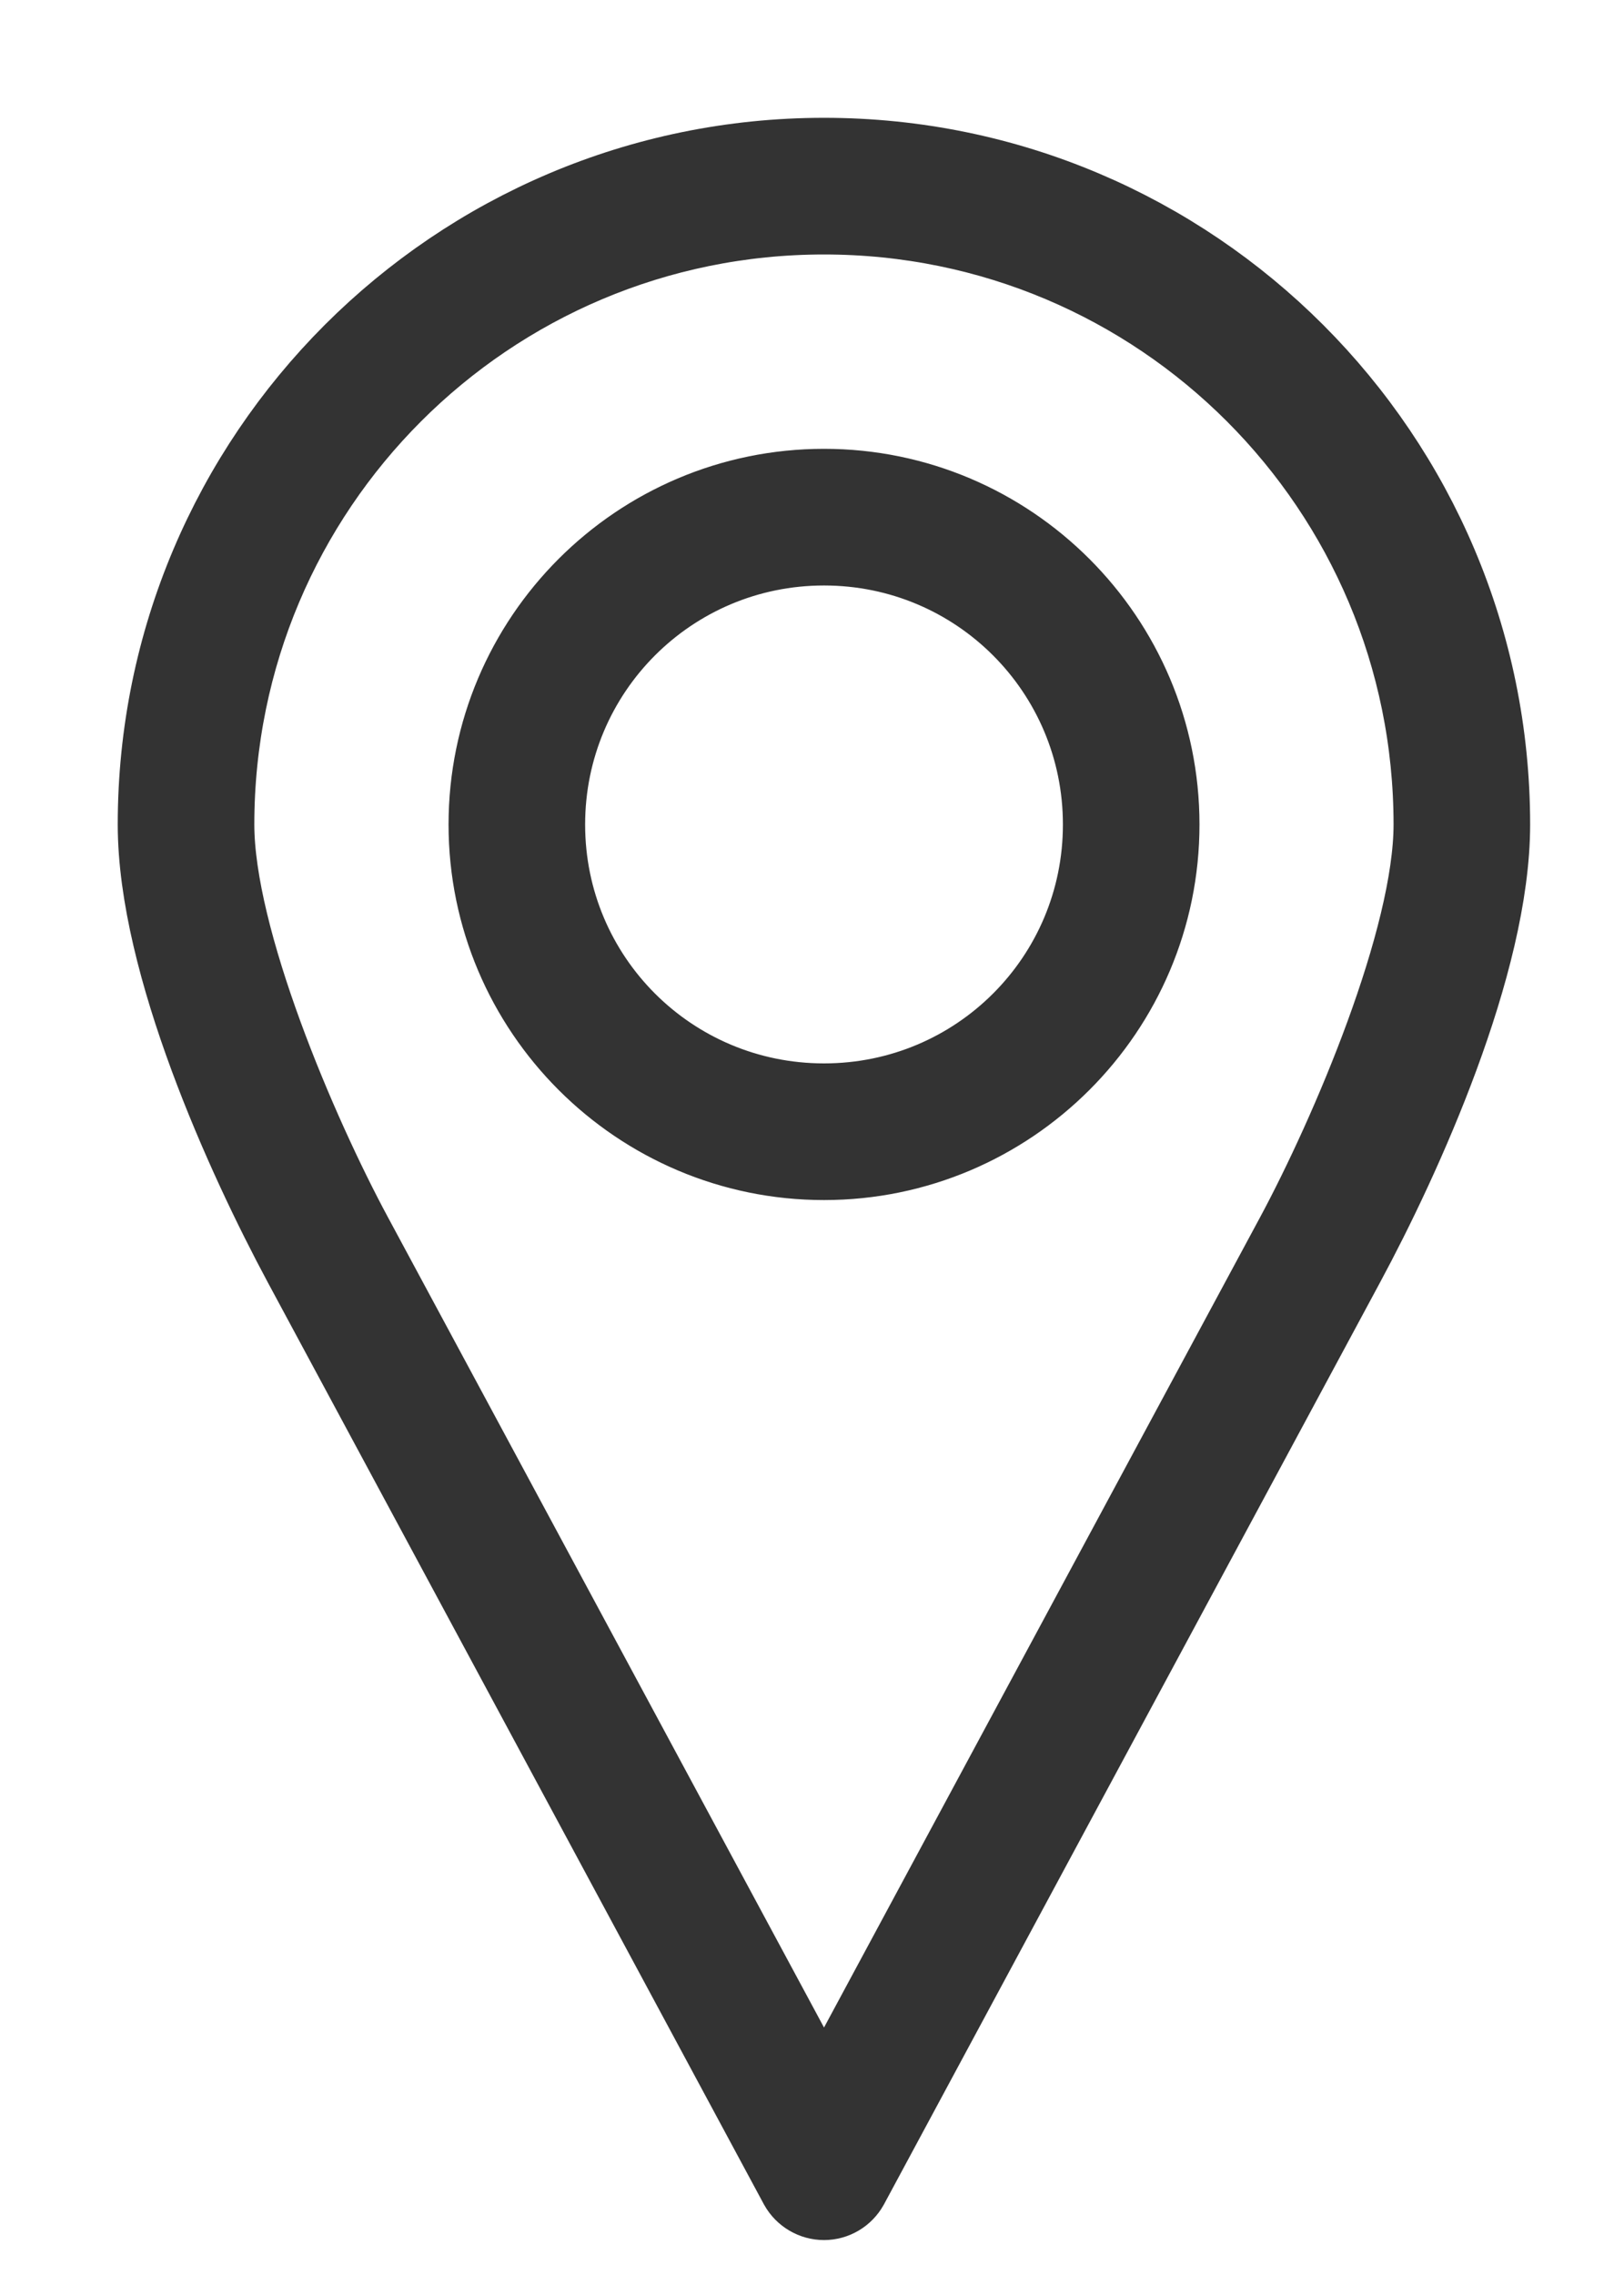 <svg width="10" height="14" viewBox="0 0 10 14" fill="none" xmlns="http://www.w3.org/2000/svg">
<path d="M5.074 1C2.826 1 1 2.826 1 5.074C1 5.921 1.54 7.108 1.891 7.761L4.946 13.435C4.972 13.481 5.021 13.51 5.074 13.51C5.127 13.51 5.175 13.481 5.201 13.435L8.256 7.761C8.608 7.108 9.147 5.921 9.147 5.074C9.147 2.826 7.322 1 5.074 1H5.074ZM5.074 1.291C7.165 1.291 8.856 2.983 8.856 5.074C8.856 5.79 8.34 6.991 8.002 7.62L5.074 13.057L2.146 7.62C1.807 6.991 1.291 5.79 1.291 5.074C1.291 2.983 2.983 1.291 5.074 1.291ZM5.074 3.037C3.95 3.037 3.037 3.95 3.037 5.074C3.037 6.197 3.951 7.11 5.074 7.11C6.197 7.11 7.111 6.197 7.111 5.074C7.111 3.95 6.197 3.037 5.074 3.037ZM5.074 3.328C6.04 3.328 6.82 4.108 6.82 5.074C6.82 6.04 6.04 6.819 5.074 6.819C4.108 6.819 3.328 6.04 3.328 5.074C3.328 4.108 4.108 3.328 5.074 3.328Z" fill="#00529B" stroke="#333333" stroke-width="0.55"/>
</svg>
